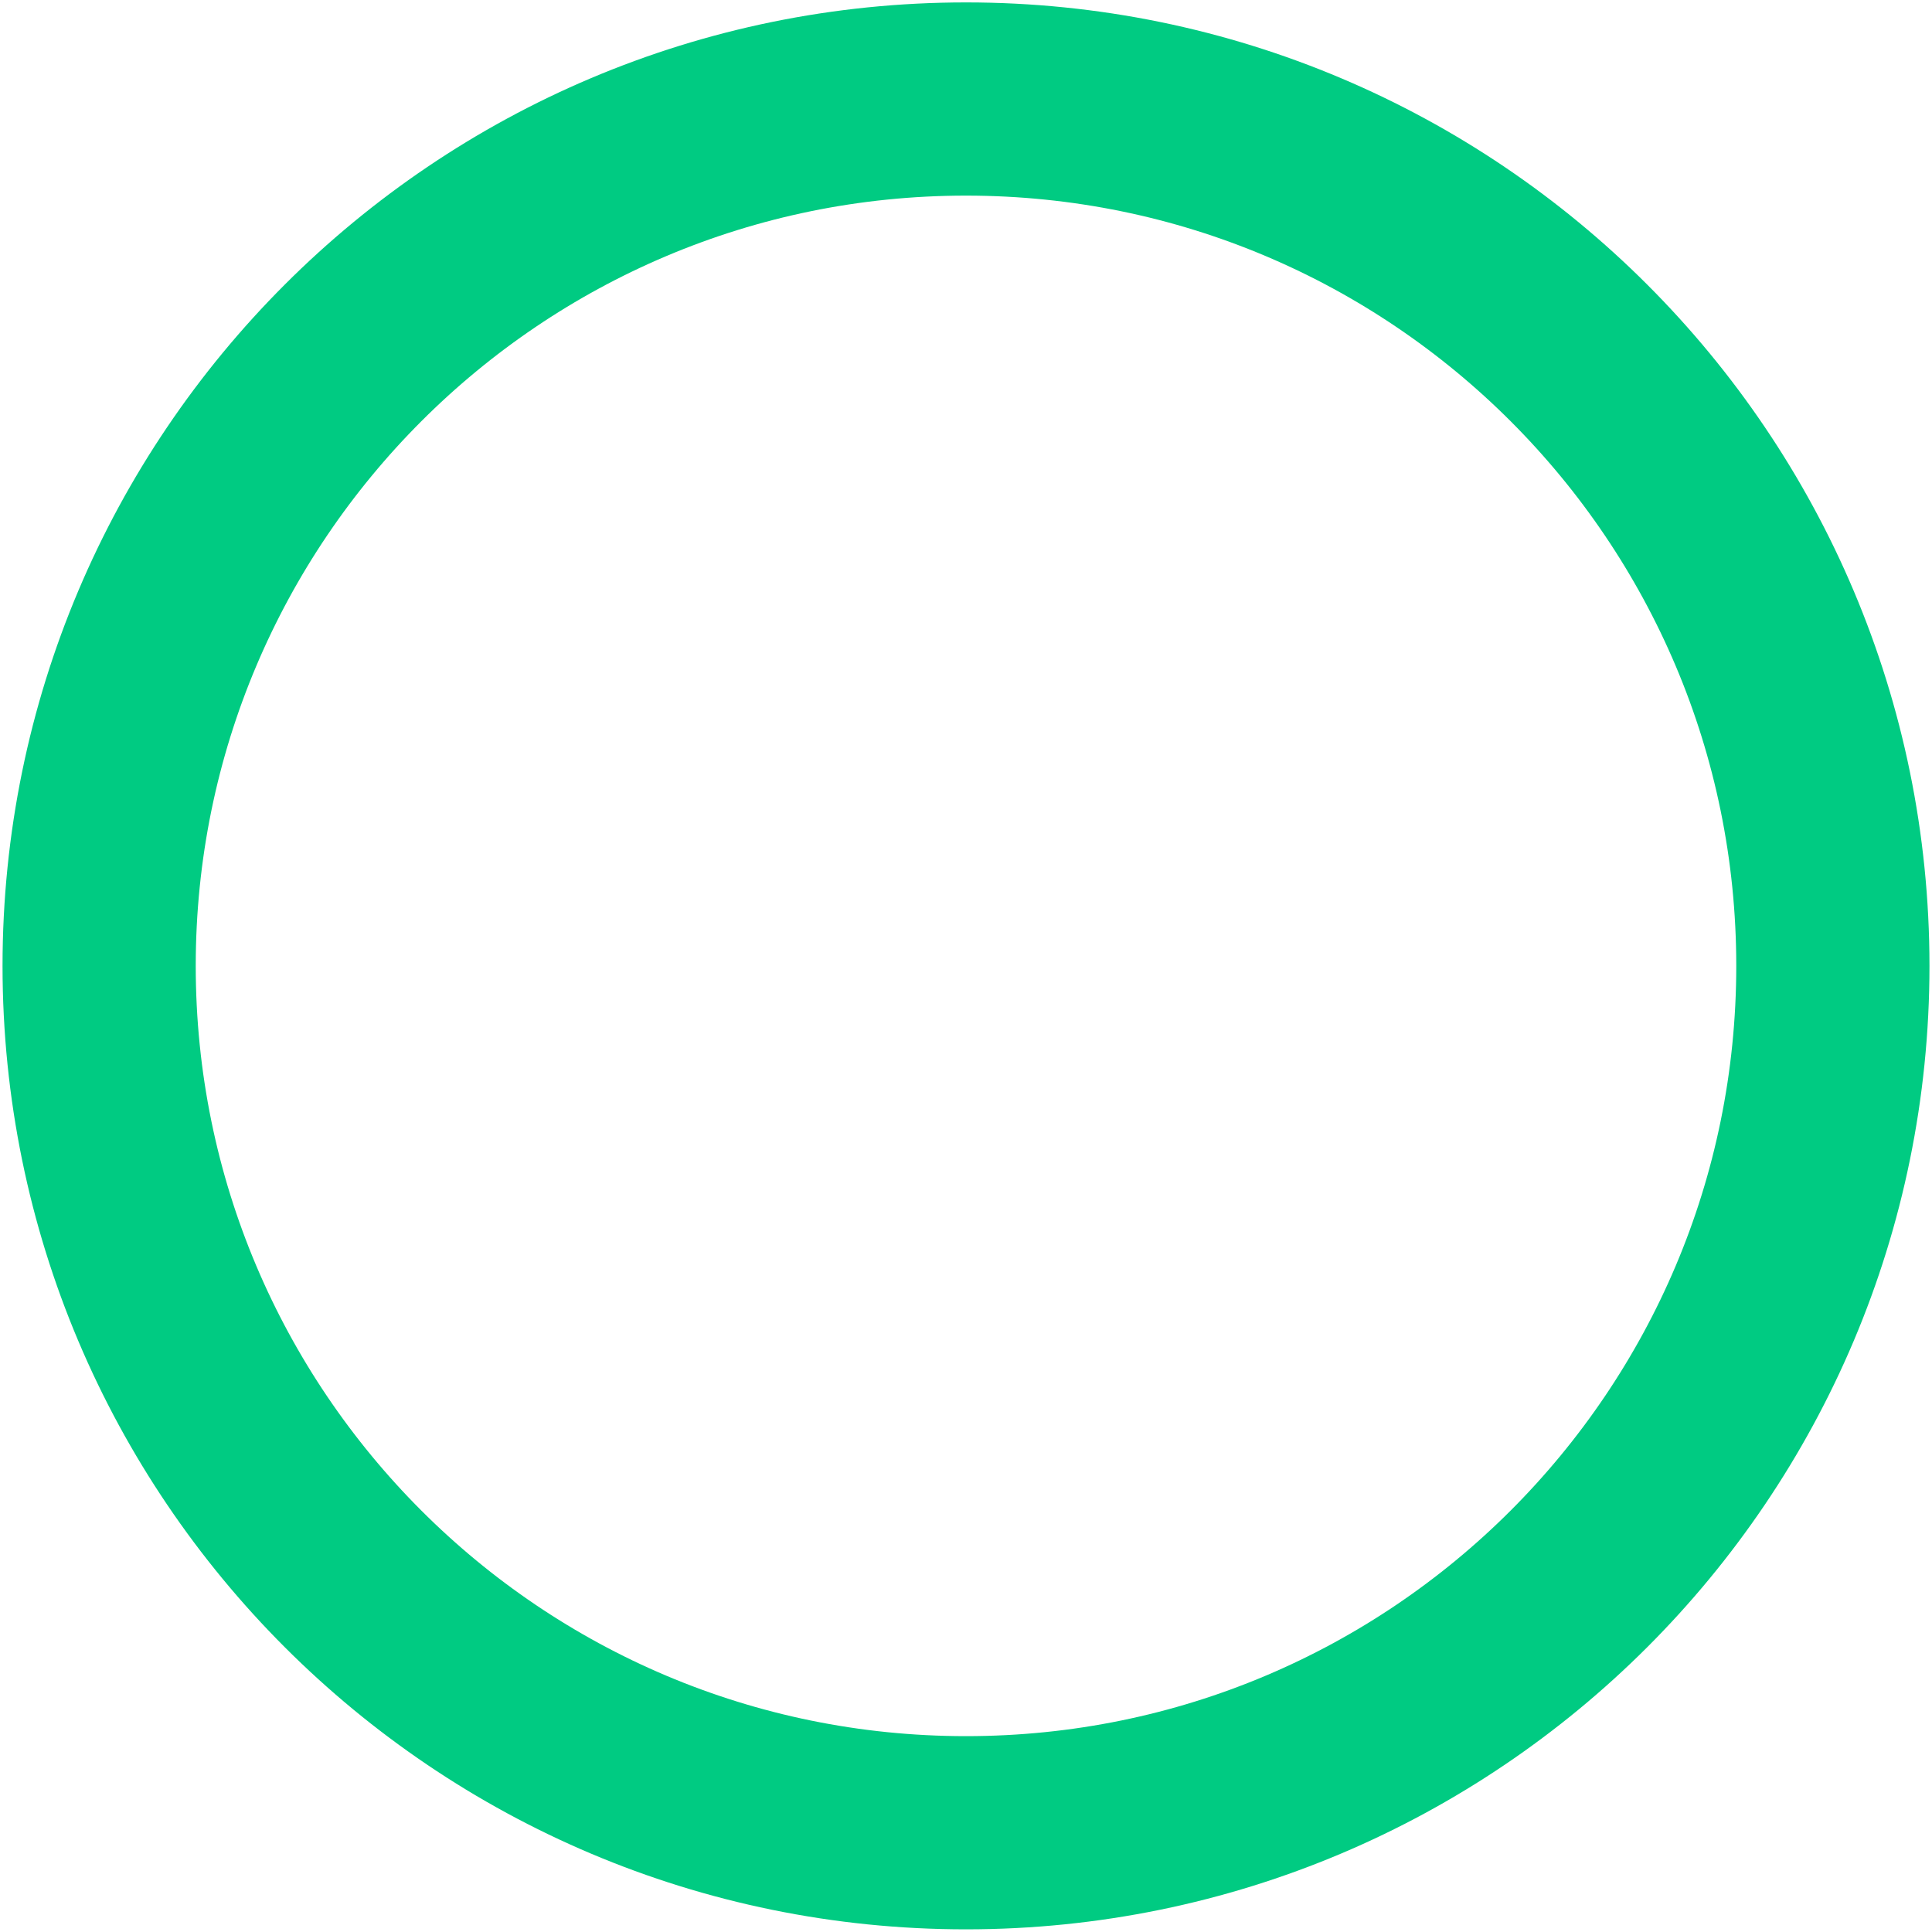 <svg width="16" height="16" viewBox="0 0 16 16" fill="none" xmlns="http://www.w3.org/2000/svg">
<path d="M8 15.178C11.965 15.178 15.179 11.964 15.179 7.999C15.179 4.035 11.965 0.82 8 0.82C4.035 0.82 0.821 4.035 0.821 7.999C0.821 11.964 4.035 15.178 8 15.178Z" stroke="#00CB82" stroke-width="1.6" stroke-linecap="round" stroke-linejoin="round"/>
</svg>
